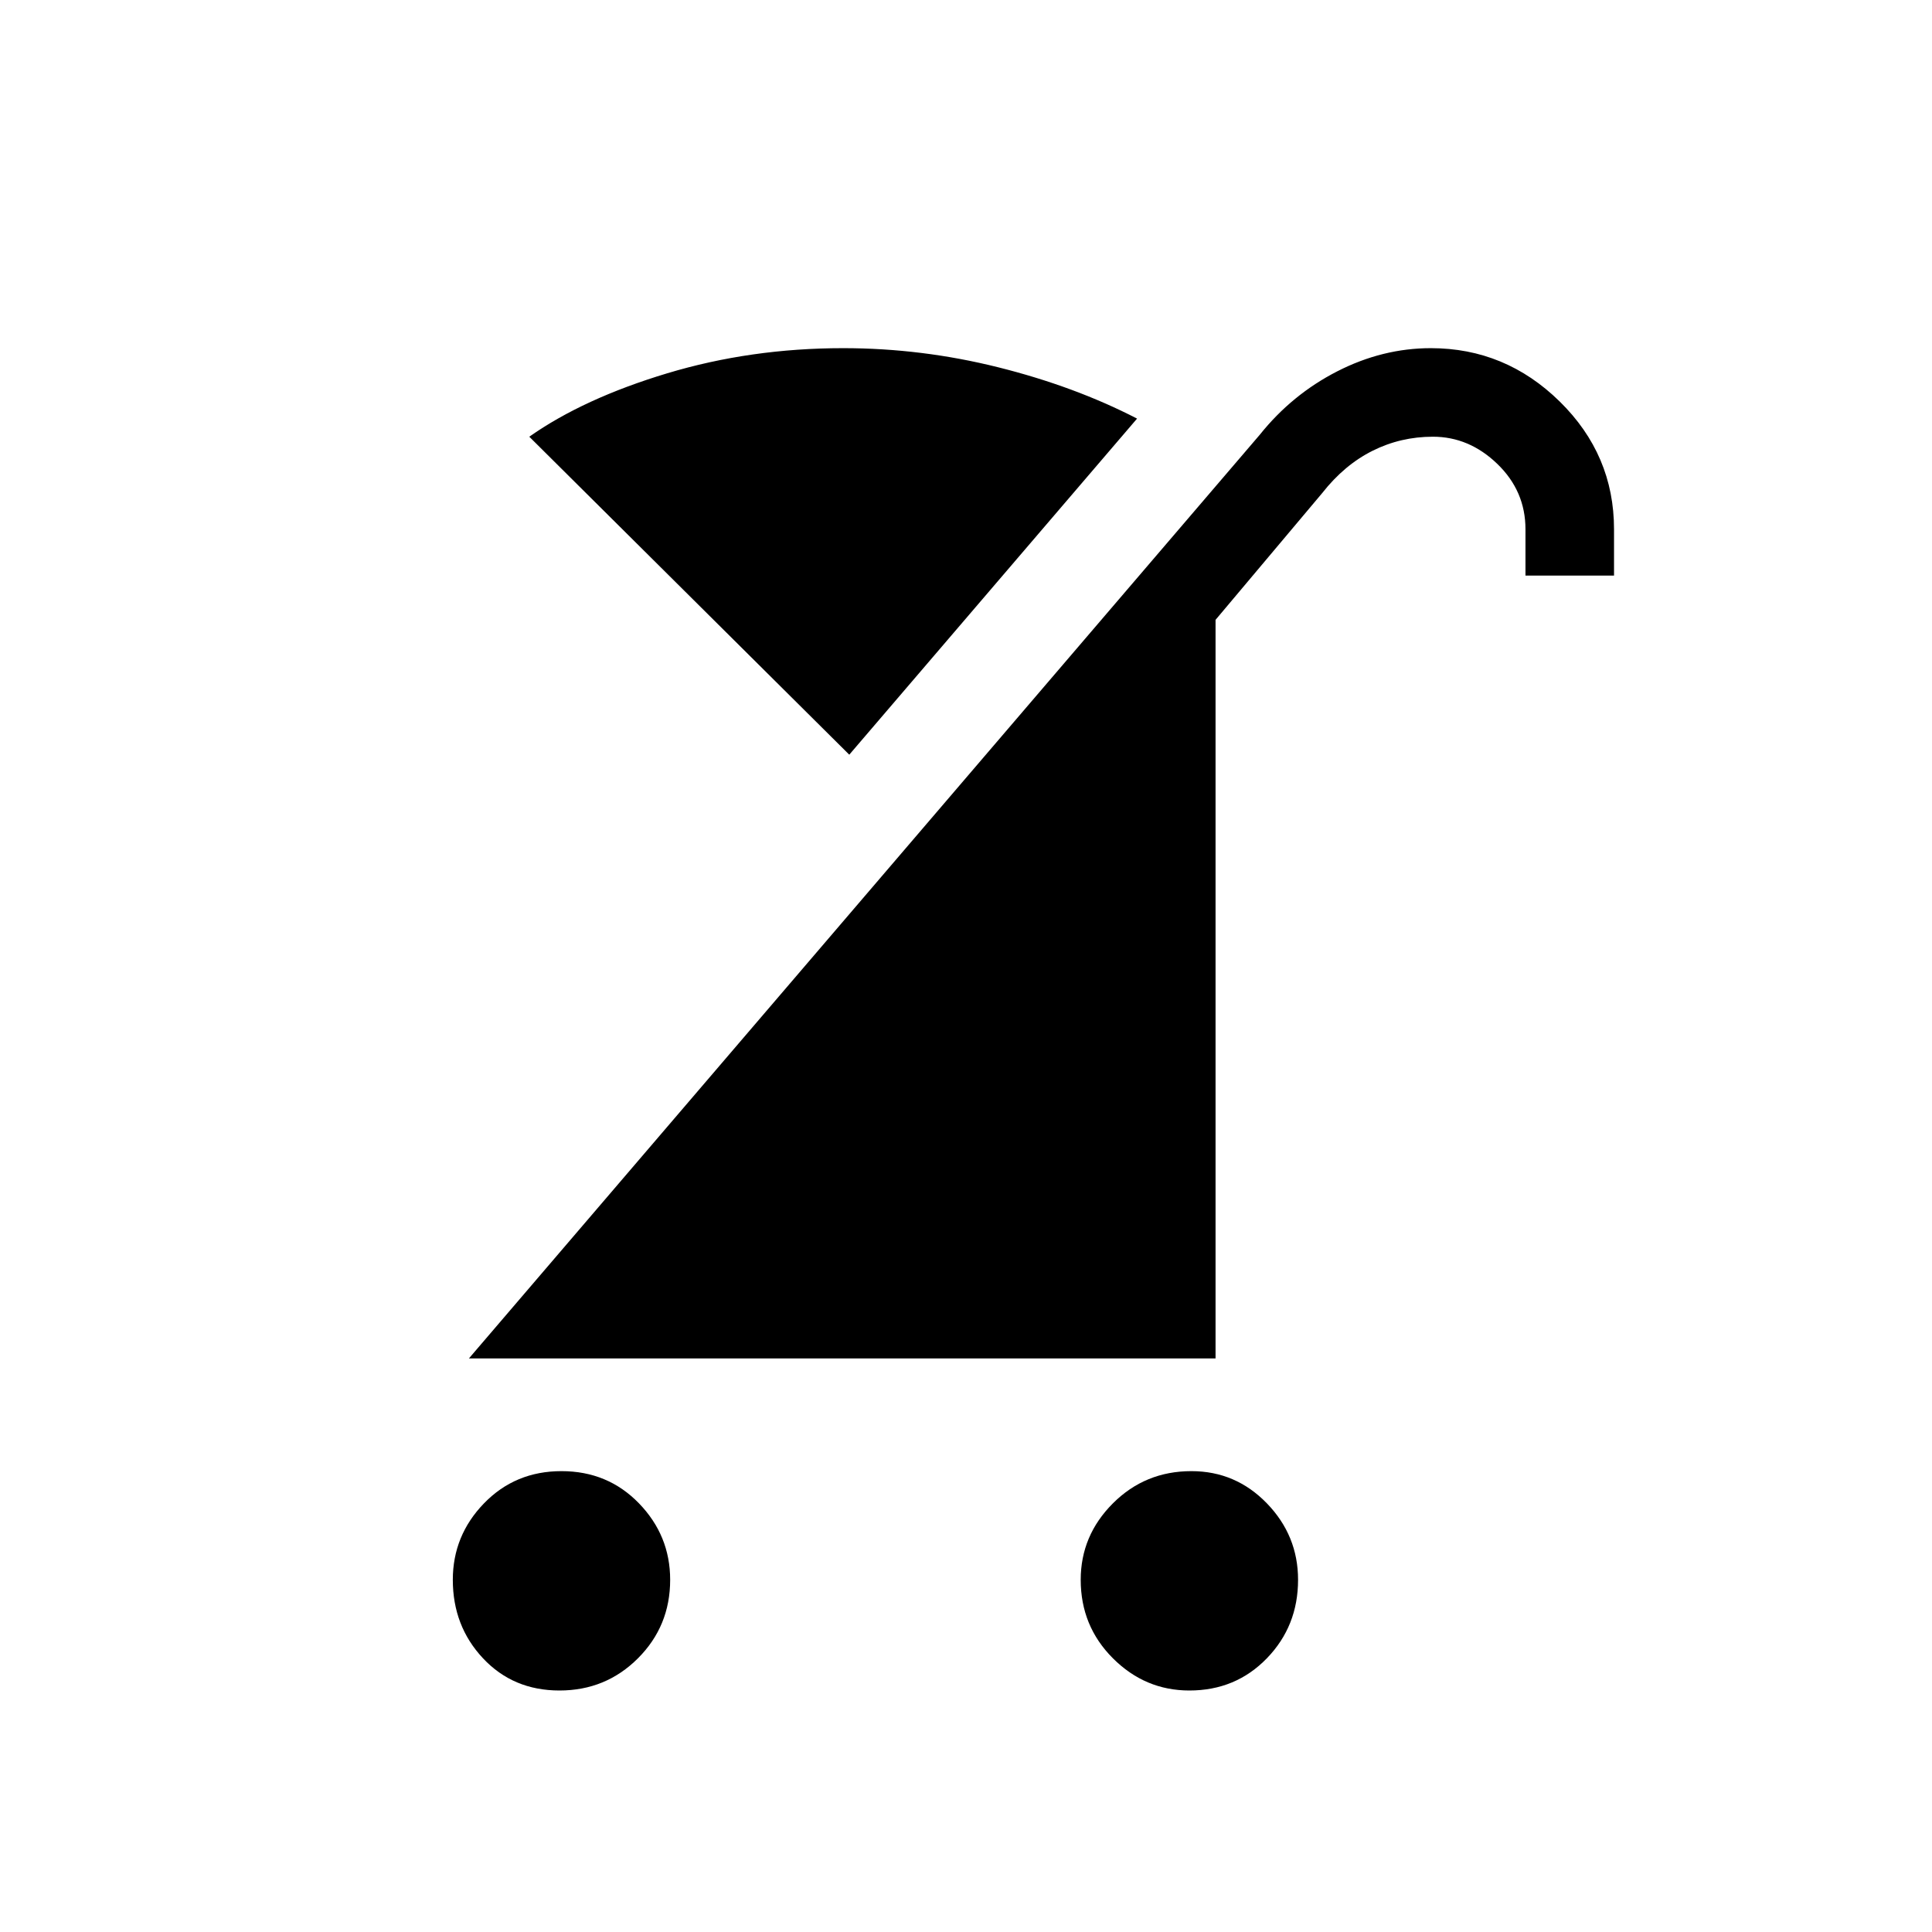 <svg xmlns="http://www.w3.org/2000/svg" height="48" width="48"><path d="M29.55 42Q28.45 42 27.65 41.2Q26.85 40.4 26.85 39.25Q26.85 38.15 27.65 37.35Q28.45 36.55 29.6 36.55Q30.7 36.55 31.475 37.35Q32.25 38.15 32.25 39.25Q32.25 40.4 31.475 41.2Q30.7 42 29.55 42ZM13.9 42Q12.75 42 12 41.2Q11.25 40.4 11.25 39.25Q11.25 38.15 12.025 37.35Q12.8 36.55 13.95 36.55Q15.1 36.55 15.875 37.35Q16.65 38.15 16.65 39.25Q16.65 40.4 15.85 41.2Q15.05 42 13.9 42ZM11.65 33.75 31.3 10.8Q32.1 9.8 33.225 9.225Q34.35 8.65 35.55 8.65Q37.4 8.65 38.75 9.975Q40.1 11.3 40.1 13.15V14.3H37.9V13.15Q37.9 12.2 37.2 11.525Q36.5 10.85 35.6 10.85Q34.8 10.85 34.1 11.2Q33.4 11.55 32.85 12.25L30.2 15.4V33.75ZM21.1 18.75 13.15 10.85Q14.5 9.9 16.575 9.275Q18.65 8.65 20.95 8.65Q22.9 8.65 24.8 9.125Q26.7 9.6 28.25 10.4Z"/></svg>